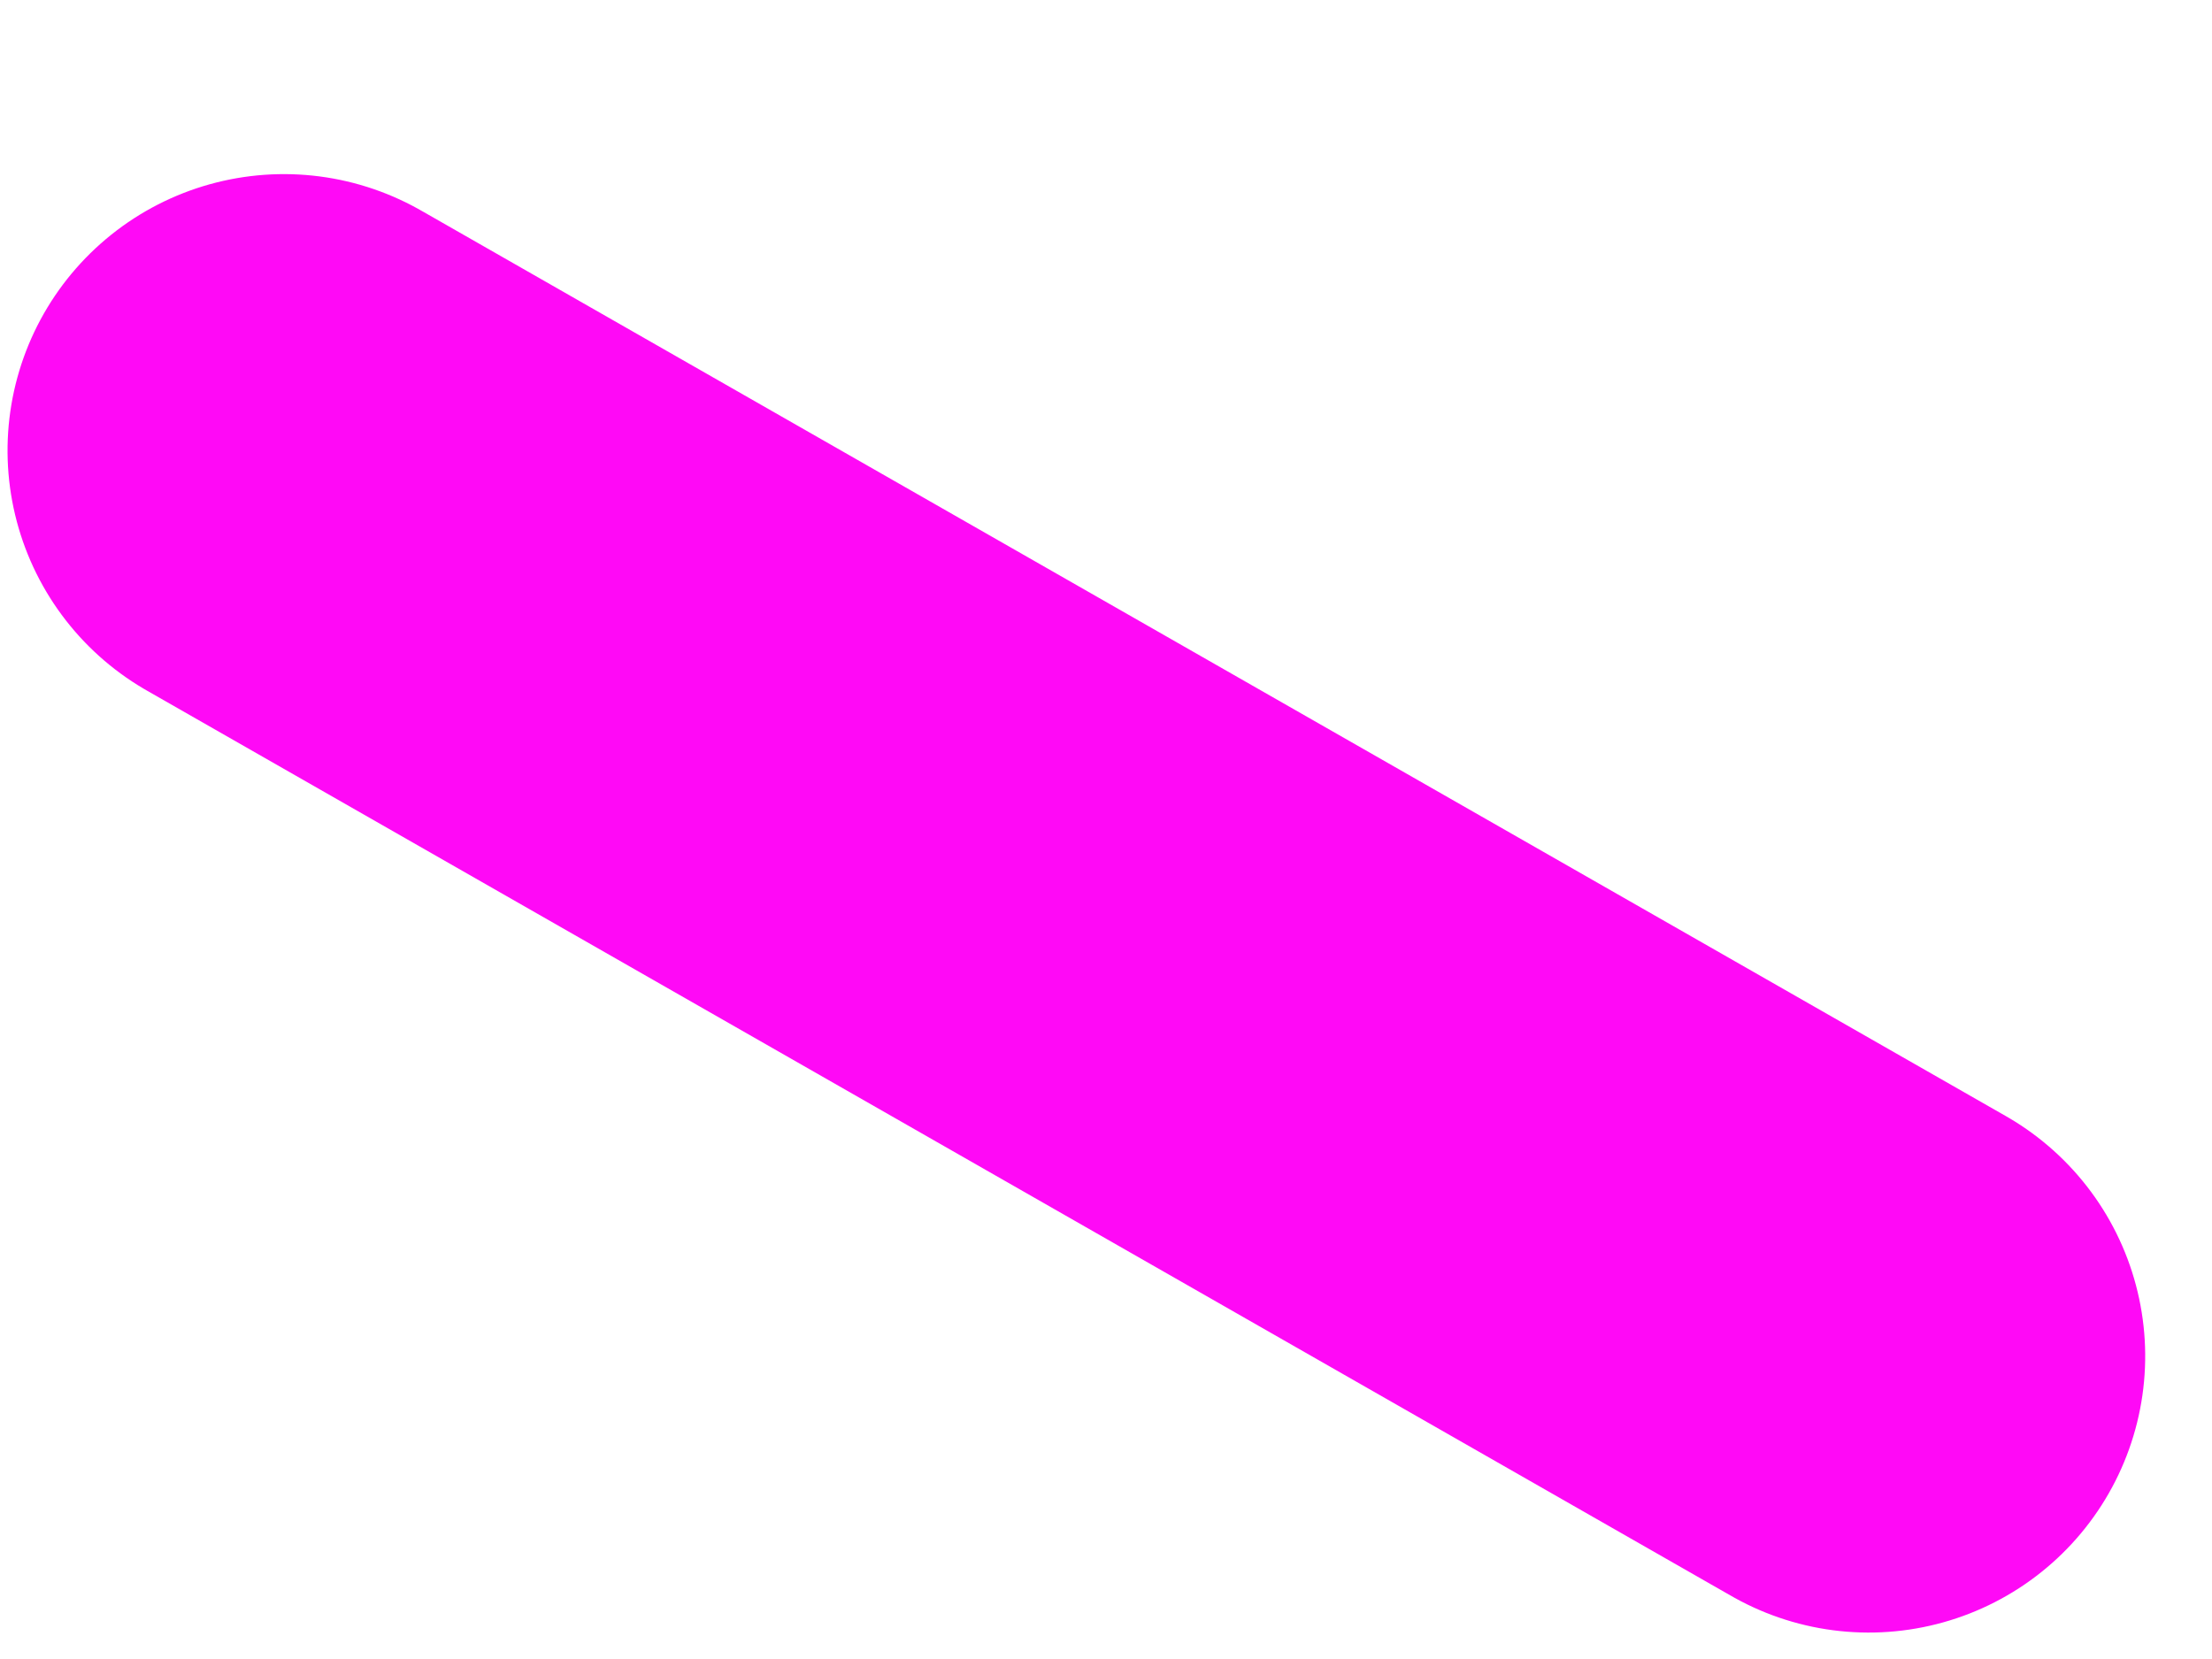 <svg width="12" height="9" viewBox="0 0 12 9" fill="none" xmlns="http://www.w3.org/2000/svg">
<line x1="1.5" y1="-1.5" x2="11.405" y2="-1.5" transform="matrix(-0.868 -0.496 -0.496 0.868 10.696 9.403)" stroke="#FF09F6" stroke-width="3" stroke-linecap="round"/>
</svg>
